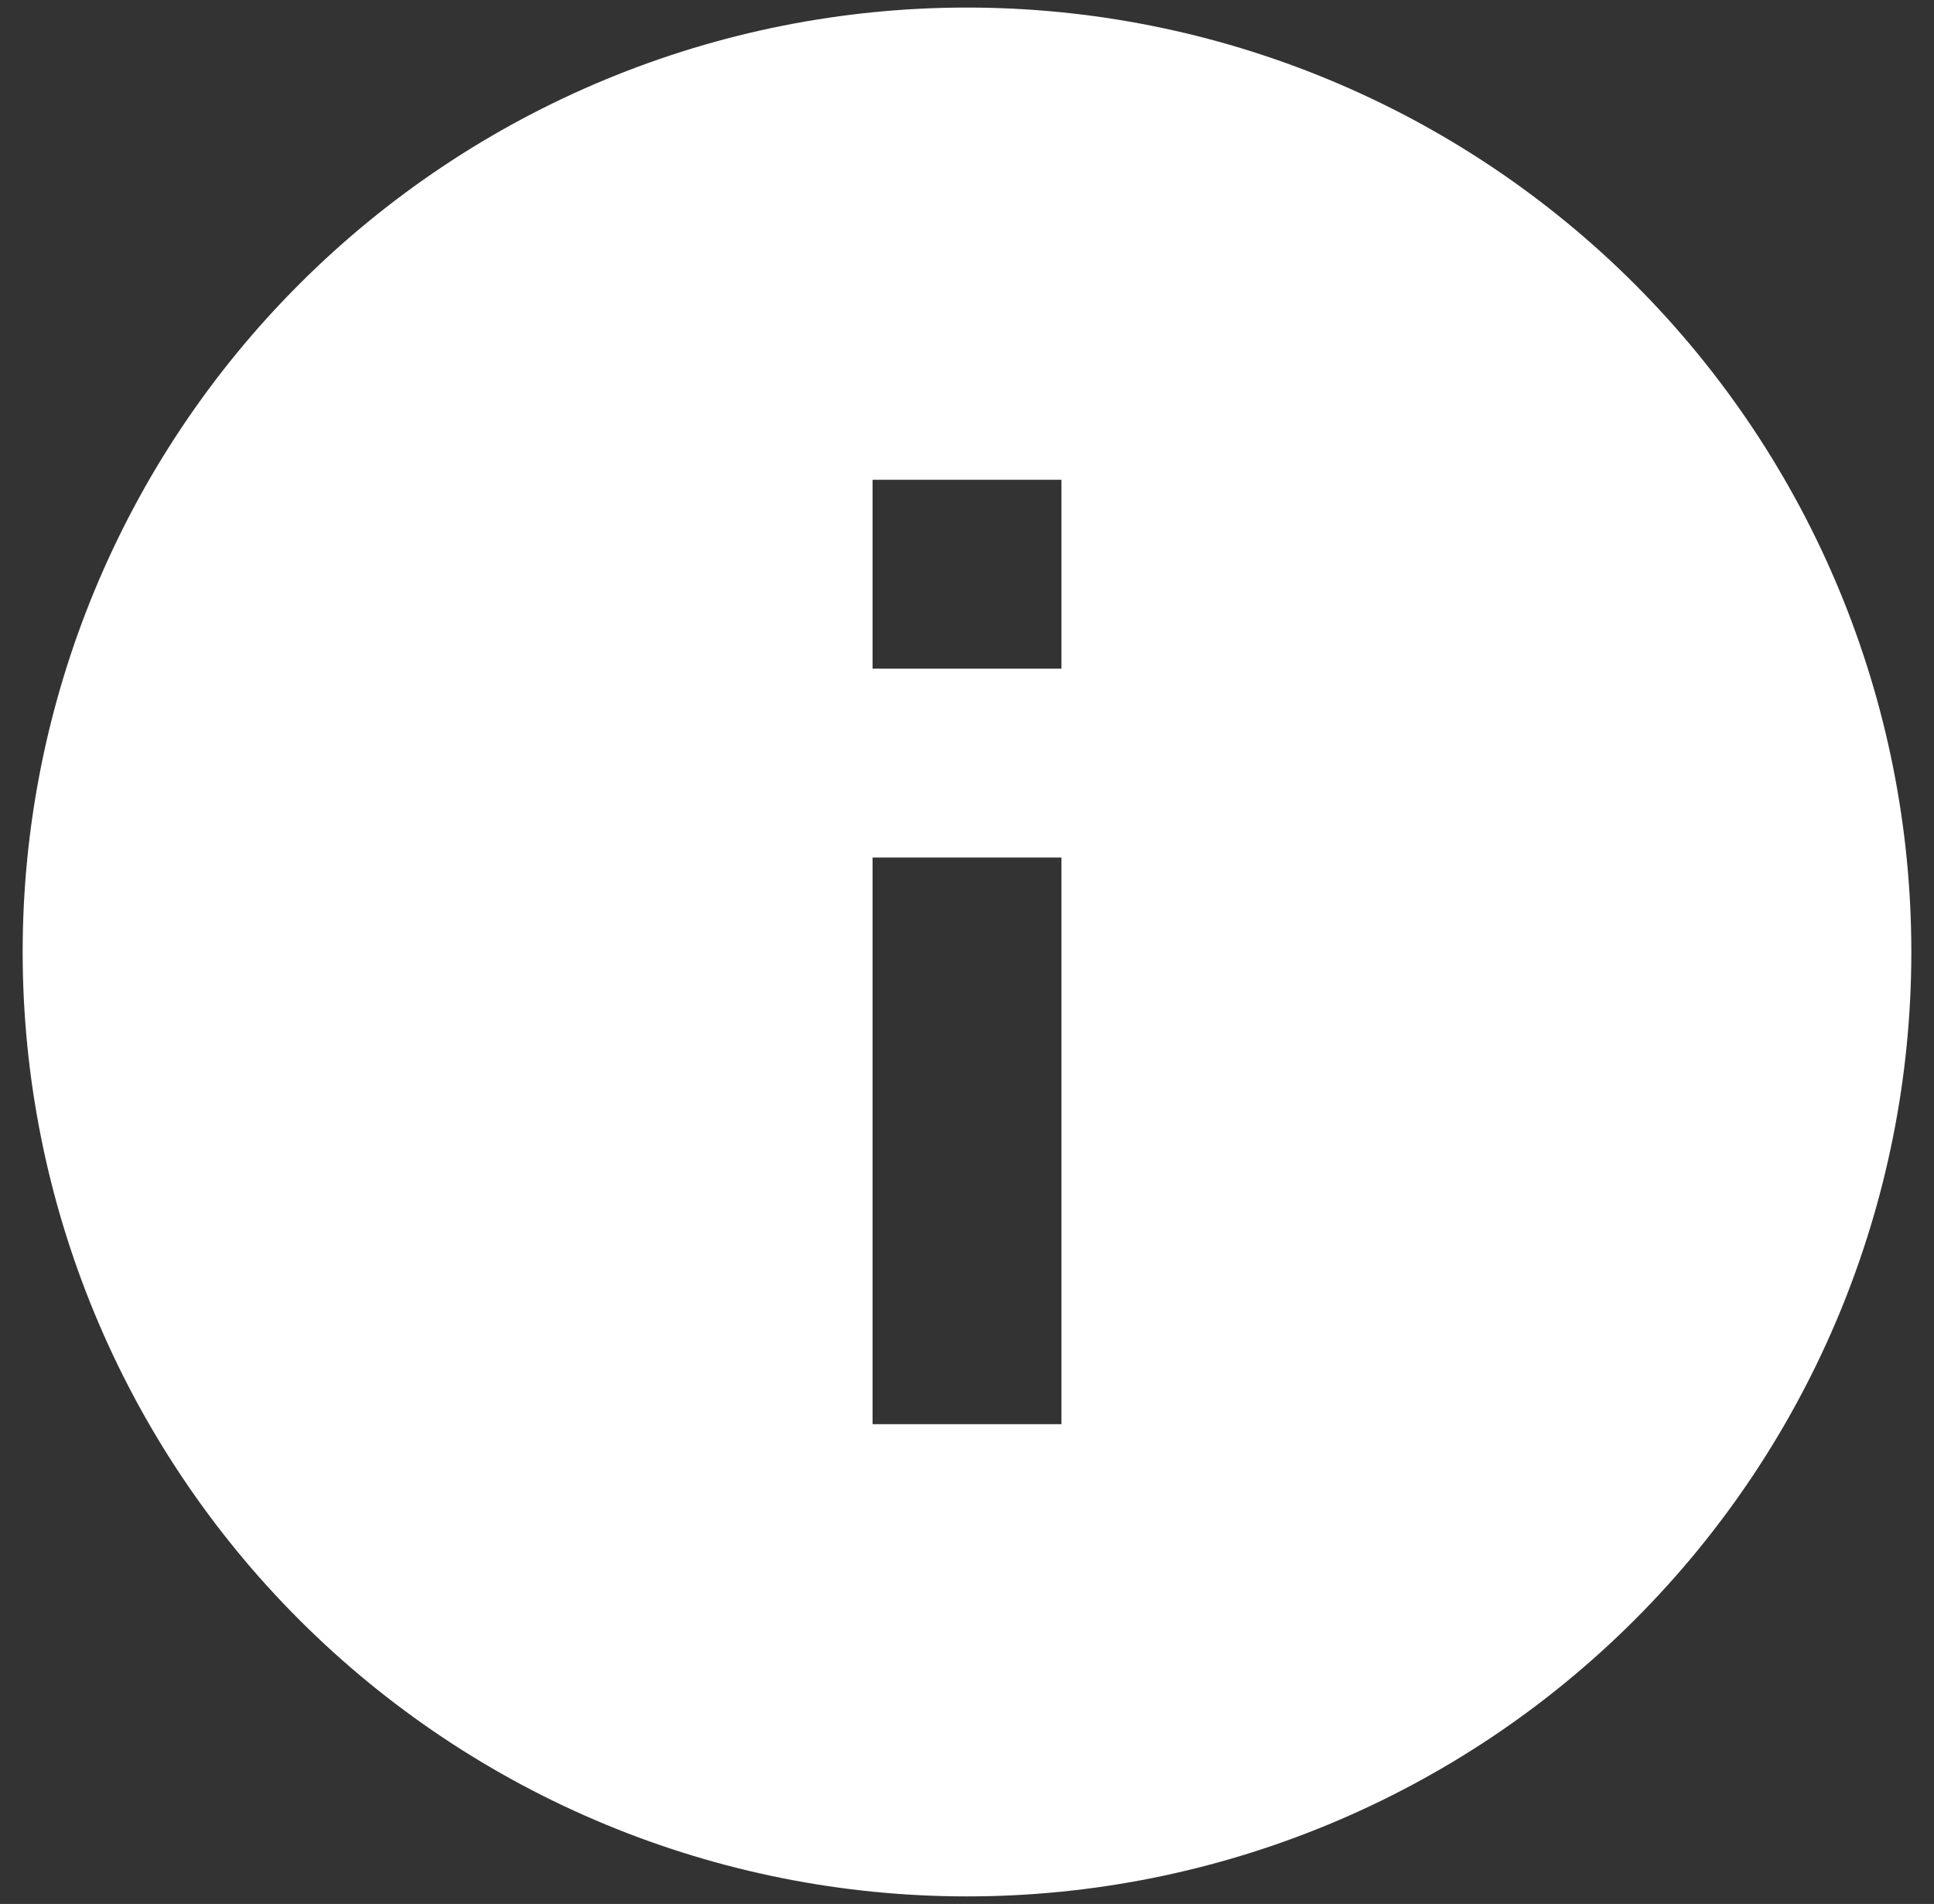 <svg width="64" height="63" viewBox="0 0 64 63" fill="none" xmlns="http://www.w3.org/2000/svg">
<rect x="0" y="0" width="64" height="63" fill="#333333" stroke="none"/>
<path d="M35.125 22.125H28.875V15.875H35.125V22.125ZM35.125 47.125H28.875V28.375H35.125V47.125ZM32 0.25C27.896 0.25 23.833 1.058 20.041 2.629C16.25 4.199 12.805 6.501 9.903 9.403C4.042 15.263 0.75 23.212 0.75 31.5C0.75 39.788 4.042 47.737 9.903 53.597C12.805 56.499 16.25 58.801 20.041 60.371C23.833 61.942 27.896 62.75 32 62.75C40.288 62.75 48.237 59.458 54.097 53.597C59.958 47.737 63.25 39.788 63.25 31.5C63.25 27.396 62.442 23.333 60.871 19.541C59.301 15.75 56.999 12.305 54.097 9.403C51.195 6.501 47.75 4.199 43.959 2.629C40.167 1.058 36.104 0.25 32 0.25Z" fill="white"/>
</svg>
